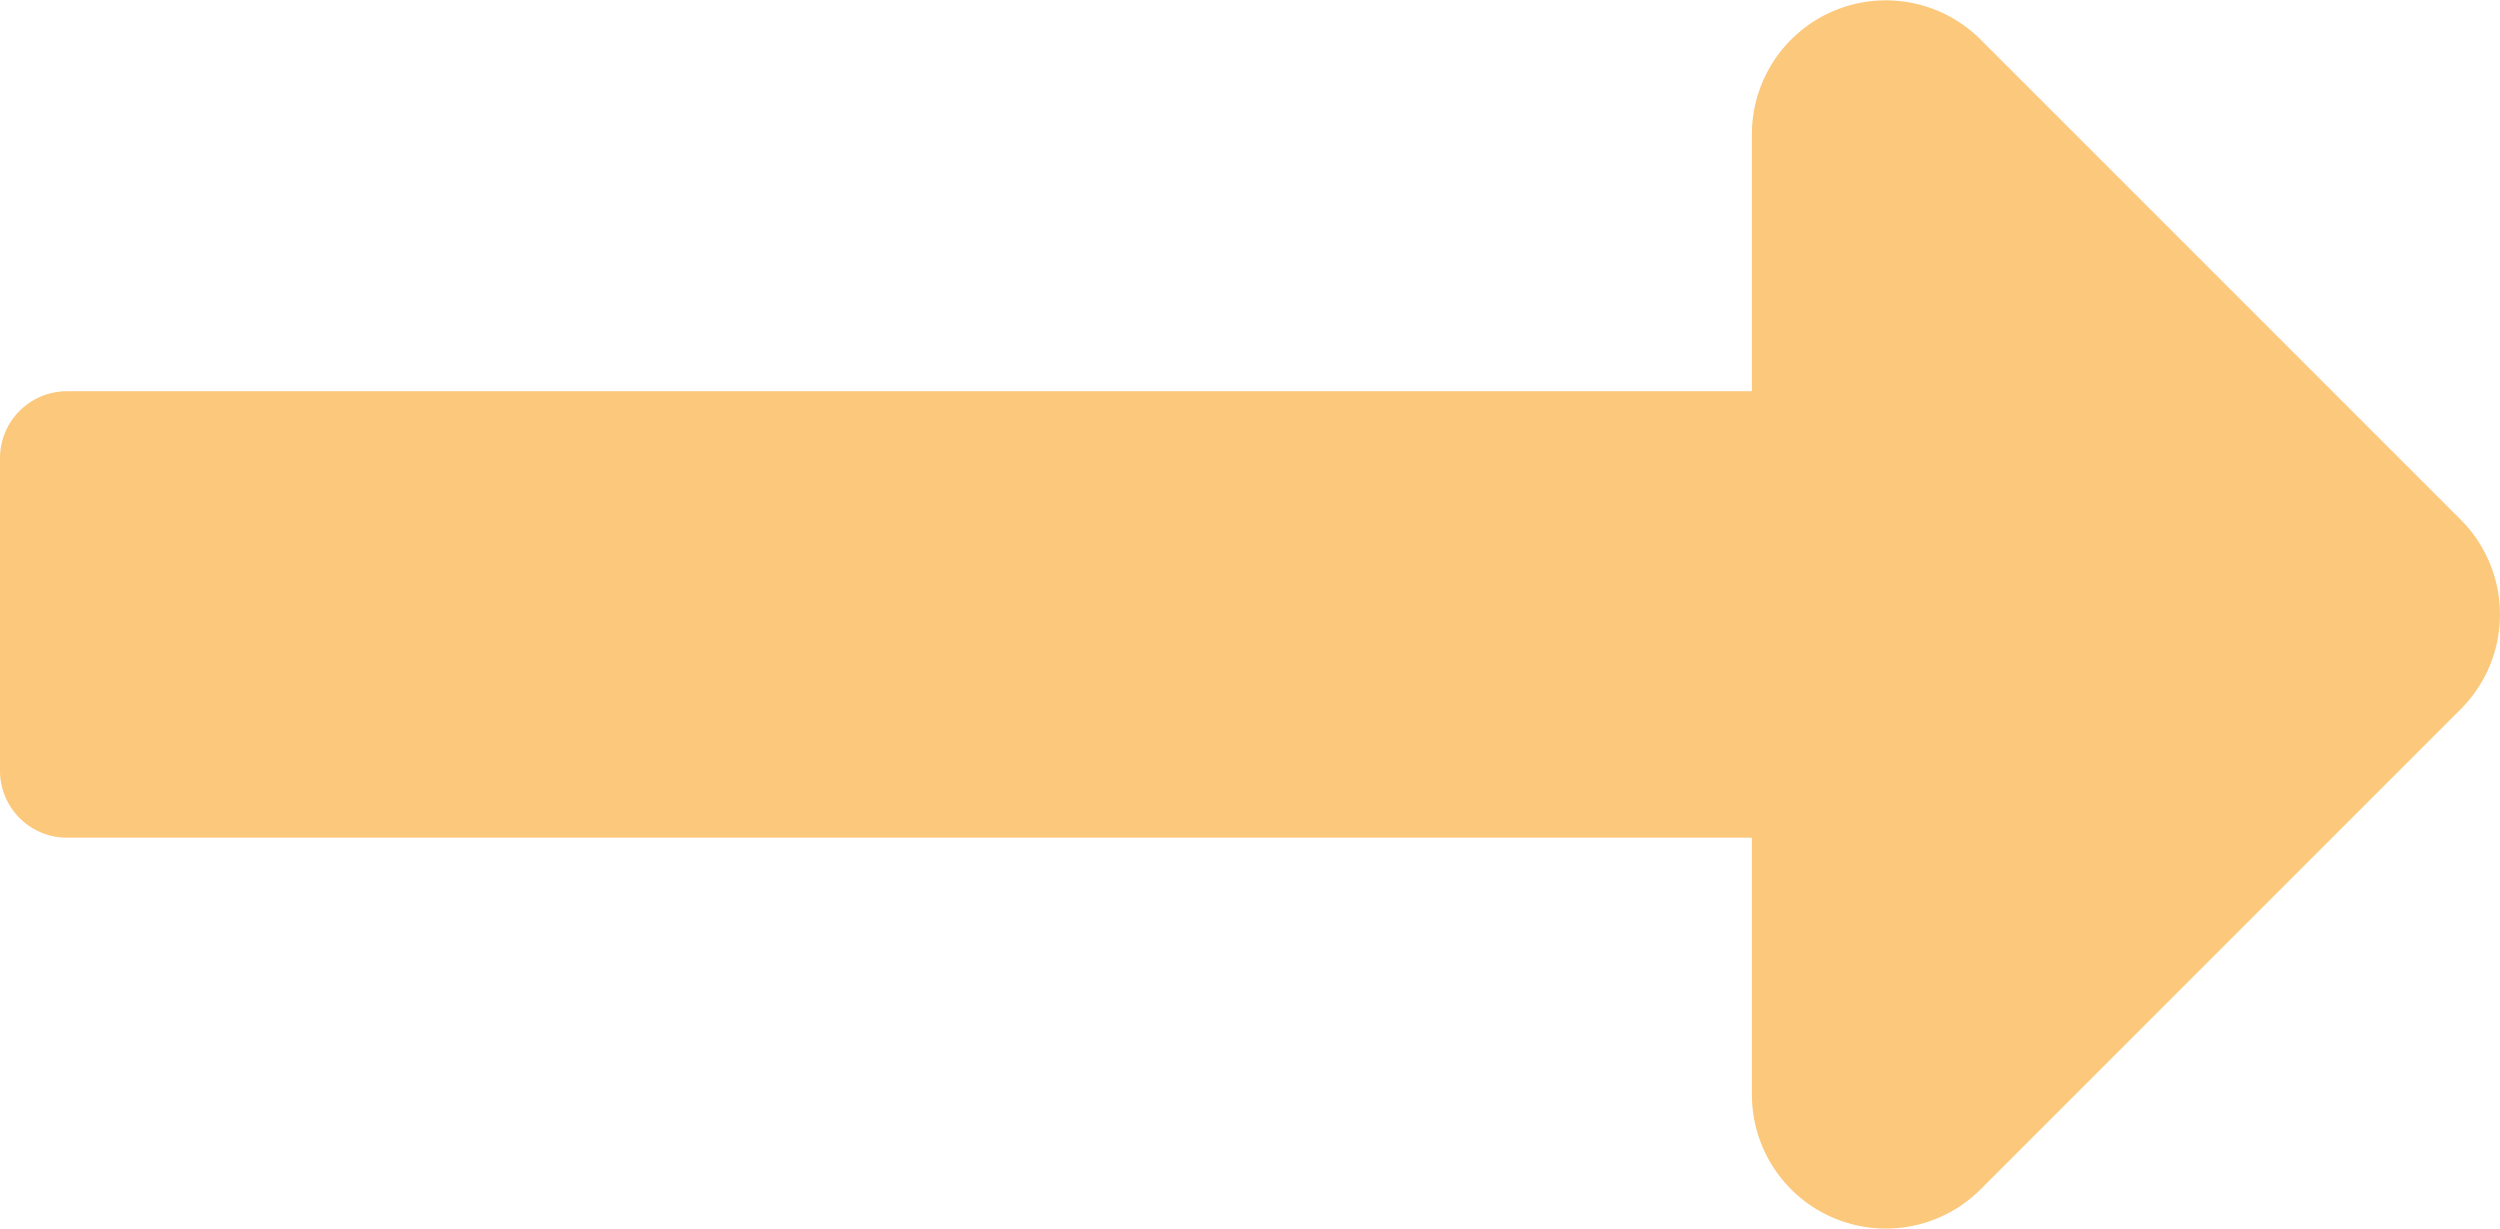 <svg xmlns="http://www.w3.org/2000/svg" width="82.101" height="40.356" viewBox="0 0 82.101 40.356"><path d="M57.533,23.106H2.2A2.2,2.2,0,0,0,0,25.3V35.568a2.2,2.2,0,0,0,2.2,2.2H57.533v8.441a4.4,4.4,0,0,0,7.508,3.11L80.812,33.546a4.4,4.4,0,0,0,0-6.22L65.041,11.555a4.4,4.4,0,0,0-7.508,3.11Z" transform="translate(0 -10.258)" fill="#fbc87c"/></svg>